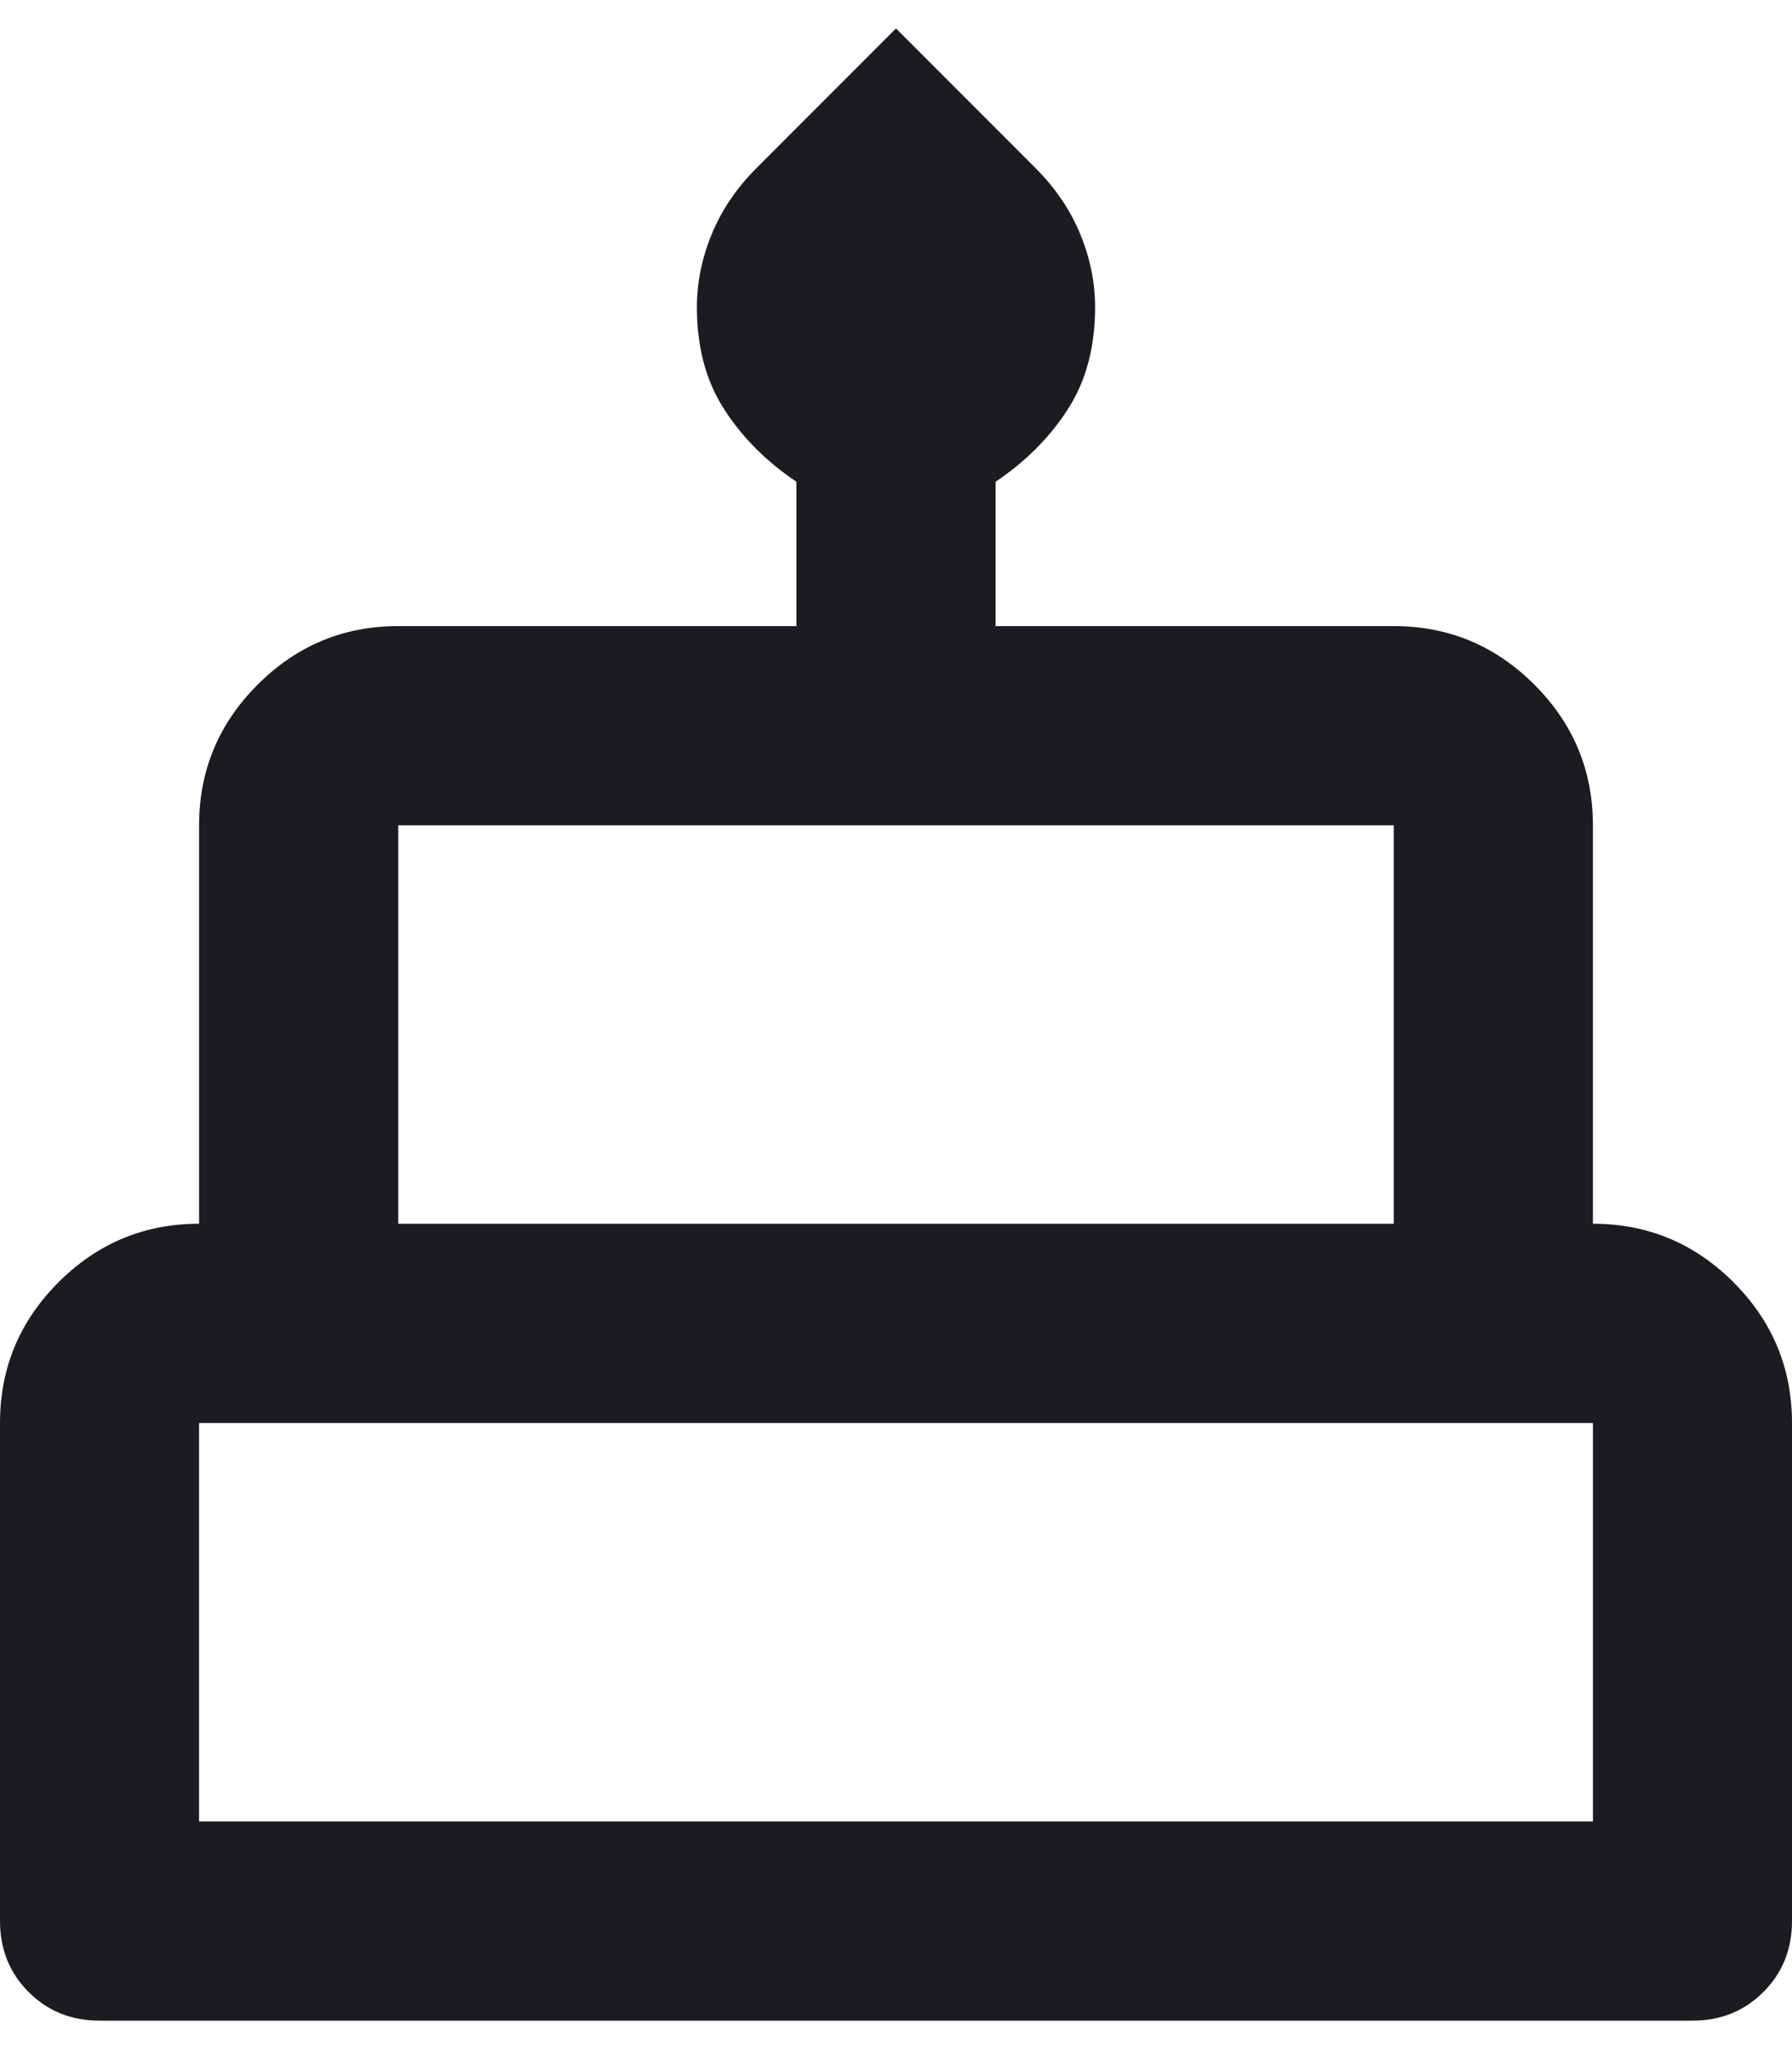 <svg width="21" height="24" viewBox="0 0 21 24" fill="none" xmlns="http://www.w3.org/2000/svg">
<path d="M1.167 23.667C0.836 23.667 0.559 23.555 0.335 23.331C0.112 23.108 0 22.831 0 22.5V16.667C0 16.025 0.228 15.476 0.685 15.019C1.142 14.562 1.692 14.333 2.333 14.333V9.667C2.333 9.025 2.562 8.476 3.019 8.019C3.476 7.562 4.025 7.333 4.667 7.333H9.333V5.642C8.983 5.408 8.701 5.126 8.488 4.796C8.274 4.465 8.167 4.067 8.167 3.6C8.167 3.308 8.225 3.022 8.342 2.74C8.458 2.458 8.633 2.2 8.867 1.967L10.5 0.333L12.133 1.967C12.367 2.2 12.542 2.458 12.658 2.74C12.775 3.022 12.833 3.308 12.833 3.6C12.833 4.067 12.726 4.465 12.512 4.796C12.299 5.126 12.017 5.408 11.667 5.642V7.333H16.333C16.975 7.333 17.524 7.562 17.981 8.019C18.438 8.476 18.667 9.025 18.667 9.667V14.333C19.308 14.333 19.858 14.562 20.315 15.019C20.771 15.476 21 16.025 21 16.667V22.5C21 22.831 20.888 23.108 20.665 23.331C20.441 23.555 20.164 23.667 19.833 23.667H1.167ZM4.667 14.333H16.333V9.667H4.667V14.333ZM2.333 21.333H18.667V16.667H2.333V21.333Z" fill="#1C1B1F"/>
</svg>
